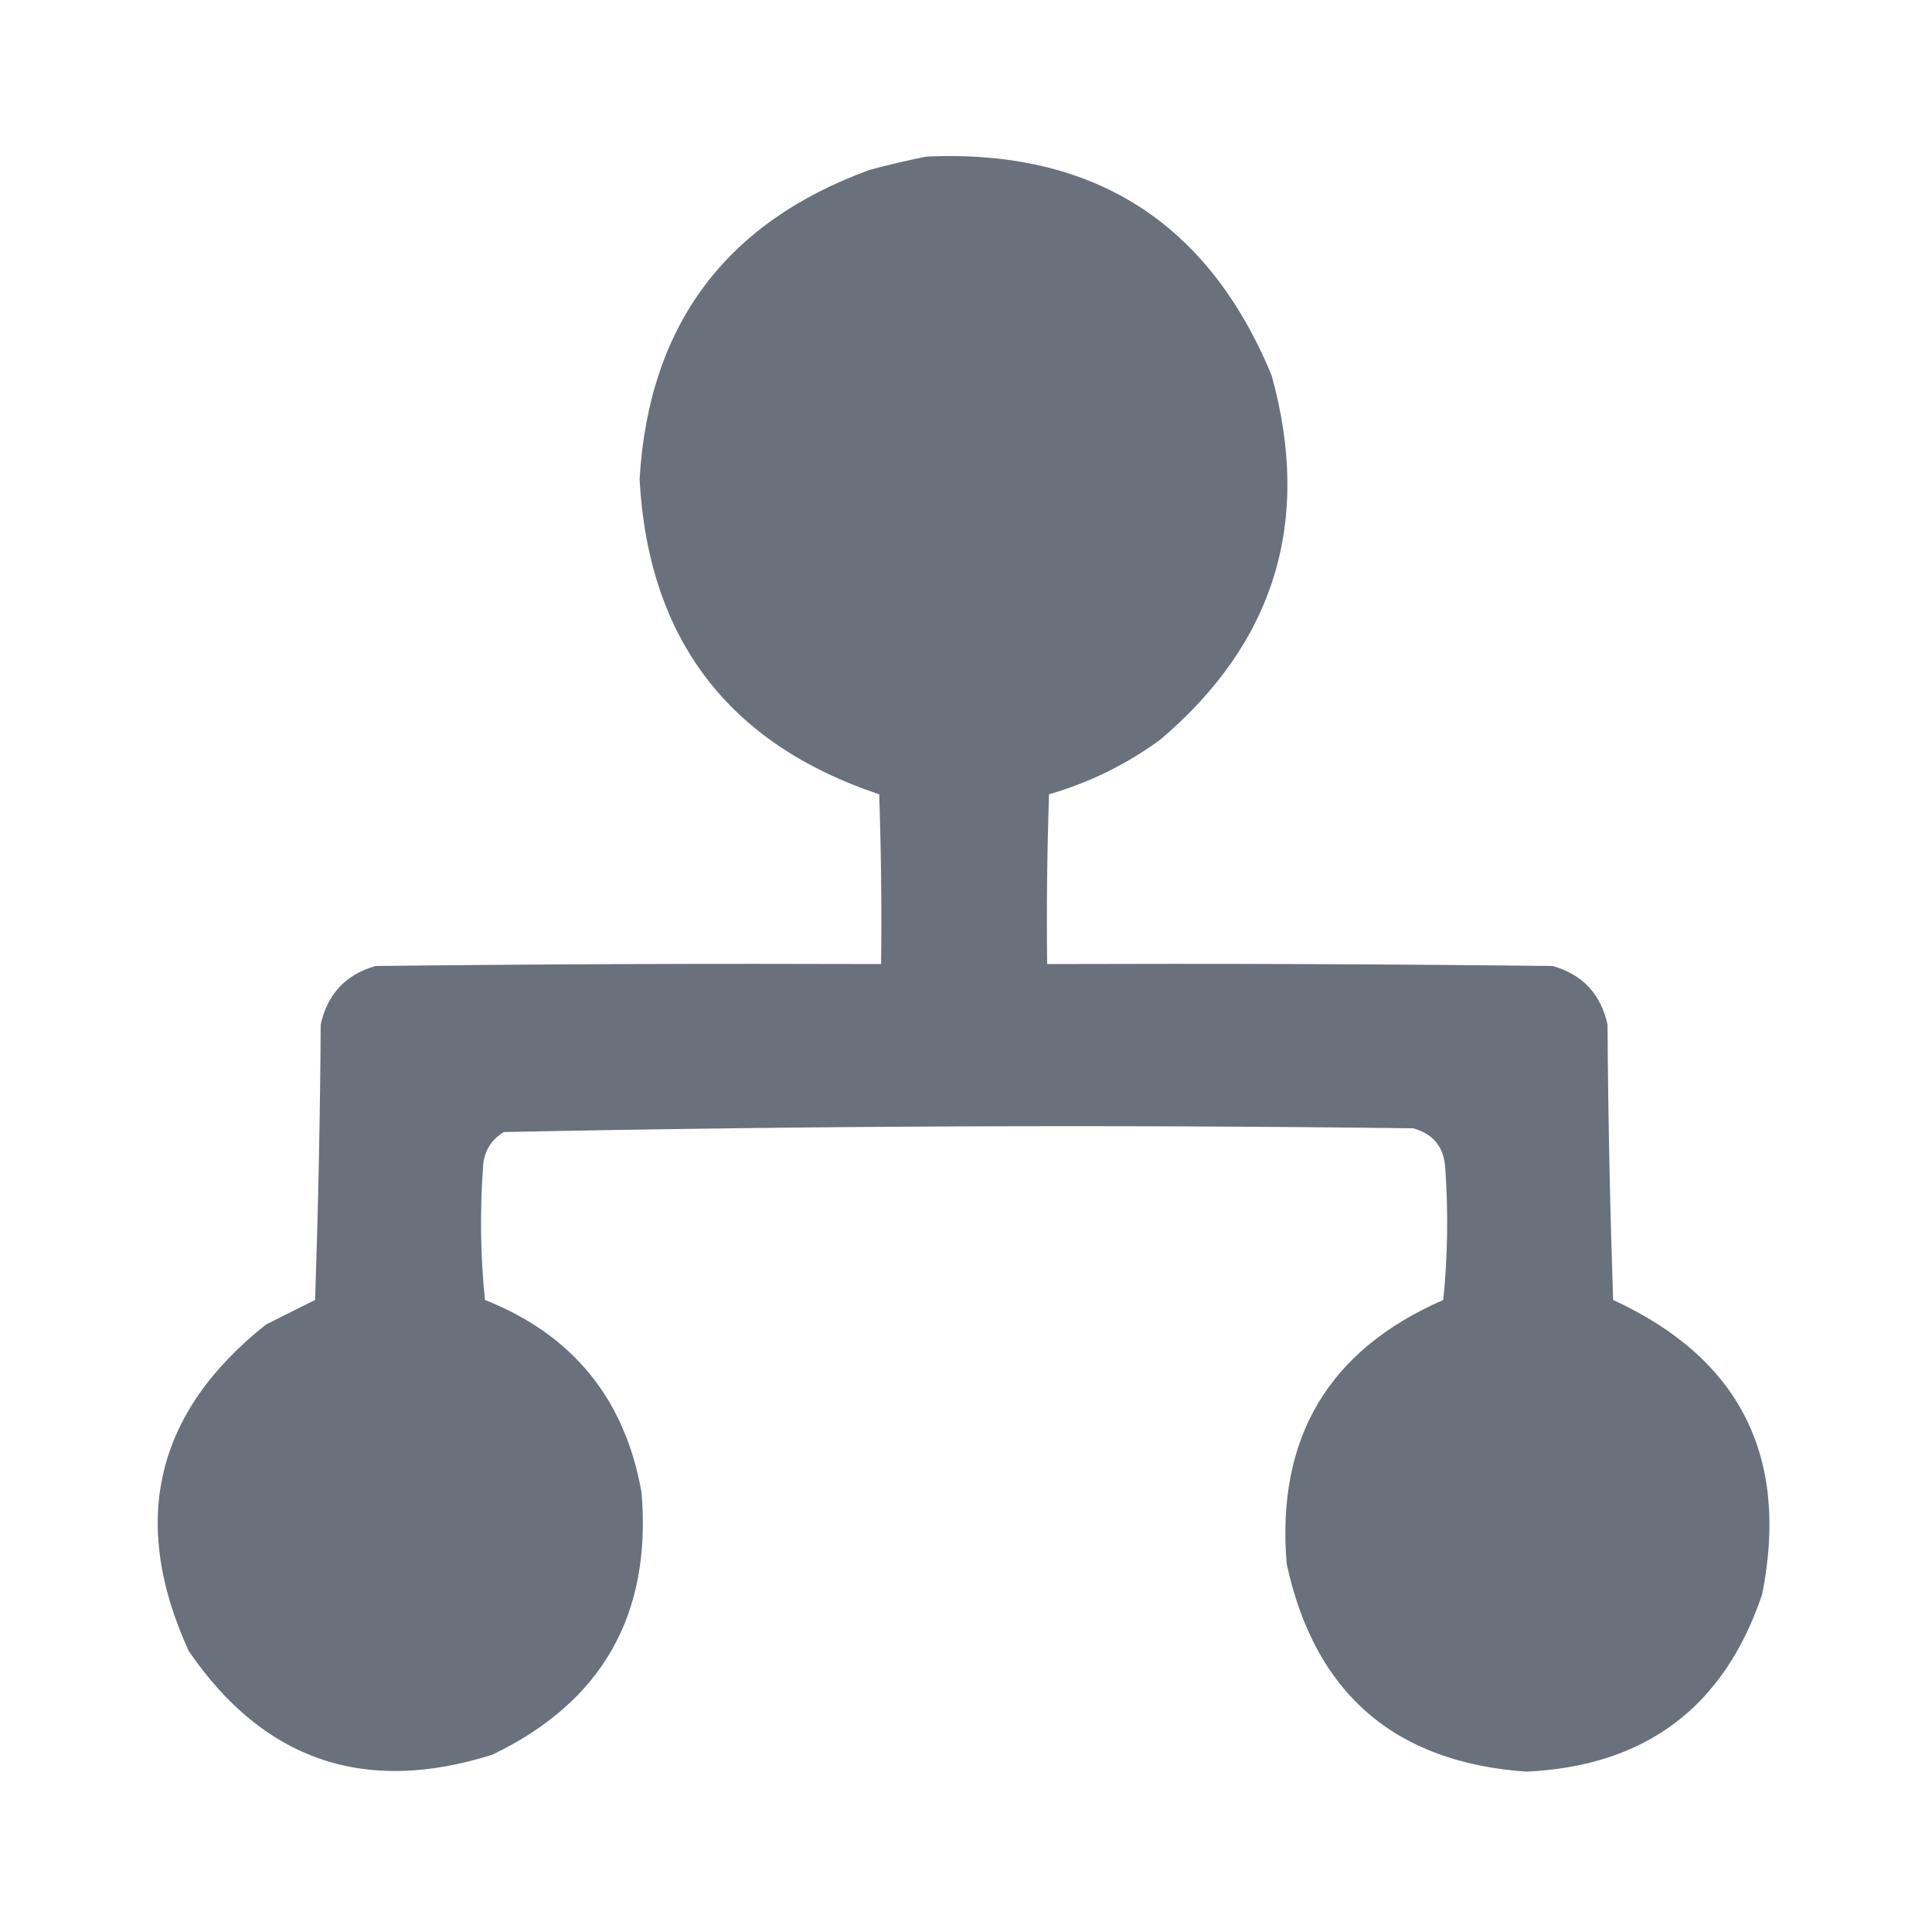 <svg width="20" height="20" viewBox="0 0 20 20" fill="none" xmlns="http://www.w3.org/2000/svg">
<path opacity="0.986" fill-rule="evenodd" clip-rule="evenodd" d="M9.59 1.621C11.317 1.543 12.508 2.299 13.164 3.887C13.582 5.394 13.197 6.651 12.012 7.656C11.662 7.913 11.278 8.101 10.859 8.223C10.84 8.808 10.833 9.394 10.84 9.98C12.585 9.974 14.329 9.98 16.074 10C16.382 10.088 16.571 10.29 16.641 10.605C16.647 11.556 16.667 12.507 16.699 13.457C18.01 14.061 18.525 15.077 18.242 16.504C17.849 17.671 17.035 18.283 15.801 18.34C14.437 18.245 13.61 17.529 13.32 16.191C13.21 14.887 13.751 13.976 14.941 13.457C14.987 13.002 14.993 12.546 14.961 12.09C14.948 11.874 14.837 11.738 14.629 11.68C11.489 11.641 8.351 11.654 5.215 11.719C5.077 11.804 5.006 11.928 5 12.09C4.967 12.546 4.974 13.002 5.02 13.457C5.93 13.818 6.47 14.482 6.641 15.449C6.748 16.713 6.234 17.618 5.098 18.164C3.777 18.583 2.729 18.225 1.953 17.09C1.34 15.748 1.607 14.621 2.754 13.711C2.923 13.626 3.092 13.542 3.262 13.457C3.294 12.507 3.314 11.556 3.32 10.605C3.39 10.29 3.579 10.088 3.887 10C5.631 9.98 7.376 9.974 9.121 9.98C9.128 9.394 9.121 8.808 9.102 8.223C7.538 7.7 6.711 6.613 6.621 4.961C6.715 3.37 7.509 2.302 9.004 1.758C9.203 1.705 9.398 1.659 9.59 1.621Z" fill="#67707B"/>
</svg>

